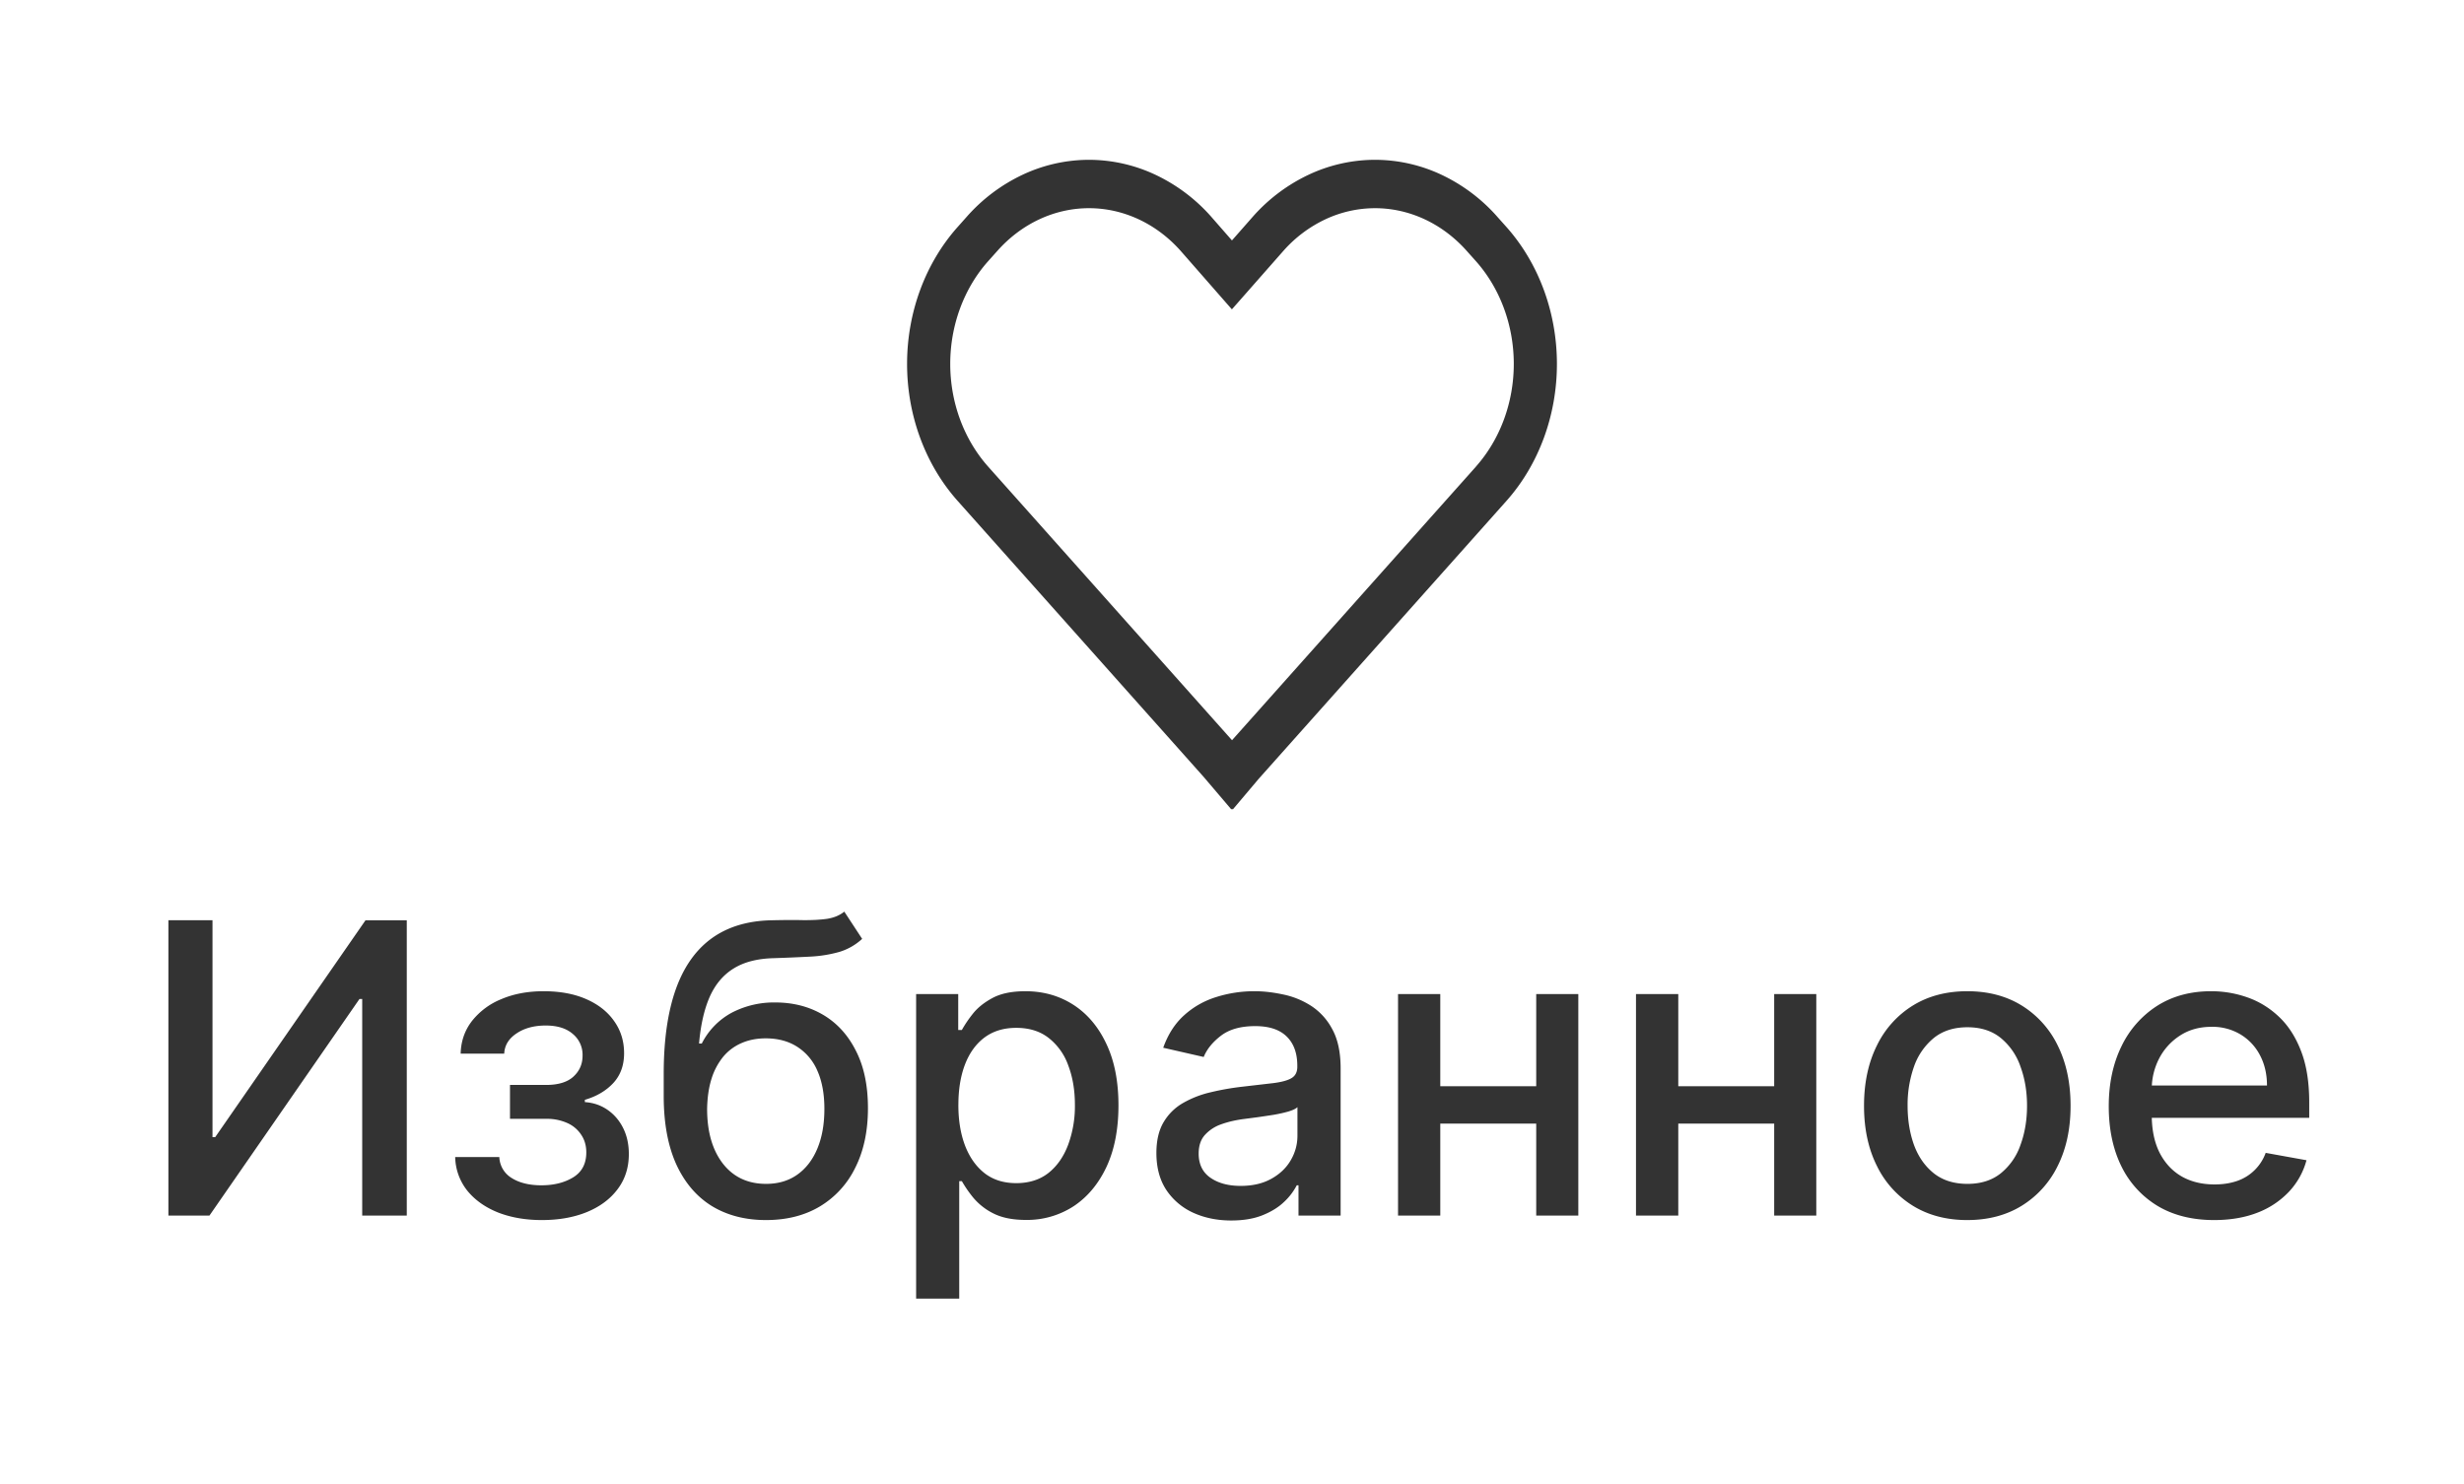 <svg xmlns="http://www.w3.org/2000/svg" width="88" height="53" fill="none" viewBox="0 0 91 53"><path fill="#333" d="M55.291 7.095a6.38 6.38 0 0 0-2.069-1.55A5.778 5.778 0 0 0 50.781 5a5.77 5.77 0 0 0-2.44.546A6.383 6.383 0 0 0 46.27 7.1l-.772.878-.766-.876-.005-.006a6.381 6.381 0 0 0-2.068-1.55A5.779 5.779 0 0 0 40.22 5a5.78 5.78 0 0 0-2.44.545 6.382 6.382 0 0 0-2.069 1.55l-.344.387c-1.195 1.341-1.867 3.16-1.867 5.058 0 1.898.672 3.717 1.867 5.059l9.084 10.193 1.026 1.206.025-.028.026.03.961-1.138L55.636 17.6c1.194-1.343 1.864-3.162 1.864-5.059 0-1.897-.67-3.716-1.864-5.059l-.345-.386Zm-.783 9.24L45.501 26.44l-9.007-10.107c-.896-1.006-1.4-2.37-1.4-3.794 0-1.423.504-2.788 1.4-3.794l.345-.386c.896-1.006 2.111-1.571 3.379-1.572 1.267 0 2.483.564 3.38 1.57l1.898 2.167 1.906-2.165a4.785 4.785 0 0 1 1.551-1.163 4.334 4.334 0 0 1 1.83-.409c.628 0 1.25.14 1.83.409.58.27 1.107.665 1.551 1.163l.345.386c.895 1.007 1.398 2.372 1.398 3.794 0 1.423-.503 2.787-1.399 3.794ZM6.218 33.09h1.63v8.012h.1l5.551-8.011h1.524V44h-1.646v-8h-.102l-5.54 8H6.219V33.09Zm10.593 8.747h1.63a.944.944 0 0 0 .453.773c.284.18.651.271 1.102.271.459 0 .85-.097 1.172-.293.323-.198.485-.506.485-.921 0-.249-.062-.465-.186-.65a1.183 1.183 0 0 0-.517-.437 1.833 1.833 0 0 0-.783-.154h-1.332v-1.252h1.332c.45 0 .788-.103 1.012-.309.224-.206.336-.463.336-.772a.997.997 0 0 0-.363-.805c-.238-.206-.57-.309-.996-.309-.433 0-.793.098-1.081.293-.288.192-.439.44-.453.746h-1.609c.011-.458.15-.86.416-1.204a2.64 2.64 0 0 1 1.087-.81c.458-.195.978-.292 1.56-.292.607 0 1.133.097 1.577.293.444.195.787.465 1.028.81.245.344.368.74.368 1.187 0 .451-.135.82-.405 1.108-.267.284-.615.488-1.044.613v.085c.316.021.596.117.841.288.245.17.437.396.576.676.138.28.207.598.207.953 0 .501-.138.934-.415 1.3-.274.366-.654.648-1.14.847-.483.196-1.035.293-1.657.293-.603 0-1.145-.094-1.624-.282-.476-.192-.854-.462-1.135-.81a2.054 2.054 0 0 1-.442-1.236Zm14.37-9.066.66 1.007a2.172 2.172 0 0 1-.836.48 4.8 4.8 0 0 1-1.07.175 71.74 71.74 0 0 1-1.39.059c-.59.018-1.075.145-1.455.383-.38.235-.673.583-.879 1.044-.202.459-.333 1.034-.394 1.726h.101a2.645 2.645 0 0 1 1.108-1.14 3.372 3.372 0 0 1 1.604-.378c.66 0 1.248.151 1.763.453.515.302.92.744 1.214 1.326.299.58.448 1.288.448 2.126 0 .848-.157 1.582-.469 2.2a3.395 3.395 0 0 1-1.31 1.432c-.561.334-1.224.501-1.987.501-.764 0-1.43-.172-1.998-.517-.564-.348-1.003-.863-1.316-1.544-.308-.682-.463-1.524-.463-2.525v-.81c0-1.871.334-3.28 1.002-4.224.667-.945 1.665-1.43 2.993-1.454.43-.01.813-.013 1.15-.005.338.003.633-.013.885-.048.256-.04.469-.128.64-.267Zm-2.887 10.057c.444 0 .826-.112 1.145-.336.323-.227.572-.548.746-.964.174-.415.261-.905.261-1.47 0-.554-.087-1.024-.26-1.411a1.956 1.956 0 0 0-.747-.885c-.323-.206-.71-.309-1.16-.309-.335 0-.633.06-.896.176a1.816 1.816 0 0 0-.676.506 2.433 2.433 0 0 0-.432.82c-.1.32-.152.688-.16 1.103 0 .845.194 1.518.581 2.02.39.5.923.75 1.598.75Zm5.54 4.24v-11.25h1.555v1.327h.133a4.45 4.45 0 0 1 .4-.592c.174-.223.415-.419.724-.586.31-.17.718-.255 1.225-.255.661 0 1.25.167 1.769.5.518.334.925.815 1.22 1.444.298.628.447 1.385.447 2.27 0 .883-.147 1.642-.442 2.274-.295.628-.7 1.113-1.214 1.454a3.145 3.145 0 0 1-1.764.506c-.497 0-.903-.084-1.22-.25a2.308 2.308 0 0 1-.734-.586 4.433 4.433 0 0 1-.41-.597h-.097v4.341h-1.592Zm1.56-7.159c0 .575.084 1.08.25 1.513.168.433.41.772.725 1.017.316.242.703.362 1.162.362.475 0 .873-.126 1.193-.378.32-.255.56-.602.724-1.038a4.11 4.11 0 0 0 .25-1.476c0-.54-.081-1.024-.245-1.454a2.227 2.227 0 0 0-.724-1.017c-.32-.25-.719-.373-1.198-.373-.462 0-.853.119-1.172.357-.316.237-.556.57-.72.996-.163.426-.244.923-.244 1.491Zm10.079 4.272c-.519 0-.987-.096-1.407-.287a2.369 2.369 0 0 1-.996-.847c-.241-.37-.362-.823-.362-1.359 0-.461.089-.841.267-1.14a1.96 1.96 0 0 1 .719-.708 3.717 3.717 0 0 1 1.012-.394c.372-.09.752-.157 1.14-.203l1.193-.138c.305-.04.527-.101.666-.187.138-.085.207-.223.207-.415v-.037c0-.466-.131-.826-.394-1.082-.26-.255-.646-.383-1.161-.383-.536 0-.959.119-1.268.357-.305.234-.517.495-.634.783L42.96 37.8c.177-.497.436-.899.777-1.204.345-.31.74-.533 1.188-.671a4.638 4.638 0 0 1 1.412-.213c.326 0 .673.039 1.038.117.37.074.714.213 1.034.415a2.3 2.3 0 0 1 .793.869c.206.372.31.857.31 1.454V44h-1.556v-1.119h-.064a2.264 2.264 0 0 1-.463.608c-.206.199-.47.364-.794.495-.323.131-.71.197-1.161.197Zm.346-1.278c.44 0 .817-.087 1.13-.261.315-.174.555-.402.718-.682.167-.284.25-.588.25-.911v-1.055c-.056.057-.166.11-.33.16-.16.046-.342.087-.548.123-.206.032-.407.062-.602.09l-.49.064c-.31.04-.592.105-.847.197a1.454 1.454 0 0 0-.607.4c-.15.17-.224.397-.224.681 0 .395.145.693.437.895.29.2.662.299 1.113.299Zm11.358-3.681v1.38h-4.432v-1.38h4.432Zm-3.985-3.404V44h-1.56v-8.182h1.56Zm5.098 0V44h-1.555v-8.182h1.555Zm7.676 3.404v1.38h-4.432v-1.38h4.432Zm-3.984-3.404V44H60.42v-8.182h1.56Zm5.097 0V44h-1.555v-8.182h1.555Zm5.577 8.347c-.767 0-1.436-.176-2.008-.527a3.556 3.556 0 0 1-1.332-1.476c-.316-.632-.474-1.37-.474-2.216 0-.848.158-1.59.474-2.226a3.55 3.55 0 0 1 1.332-1.481c.572-.352 1.241-.527 2.008-.527.767 0 1.437.175 2.008.527a3.55 3.55 0 0 1 1.332 1.48c.316.636.474 1.379.474 2.227 0 .846-.158 1.584-.474 2.216a3.556 3.556 0 0 1-1.332 1.476c-.571.351-1.24.527-2.008.527Zm.005-1.337c.498 0 .91-.131 1.236-.394a2.31 2.31 0 0 0 .725-1.05c.16-.436.24-.917.24-1.443 0-.522-.08-1.001-.24-1.438a2.344 2.344 0 0 0-.725-1.06c-.326-.267-.738-.4-1.236-.4-.5 0-.916.133-1.246.4a2.38 2.38 0 0 0-.73 1.06 4.244 4.244 0 0 0-.234 1.438c0 .526.078 1.007.234 1.444.16.436.403.786.73 1.049.33.263.746.394 1.246.394Zm9.113 1.337c-.806 0-1.5-.172-2.082-.517a3.505 3.505 0 0 1-1.343-1.464c-.312-.633-.469-1.373-.469-2.222 0-.838.157-1.576.47-2.216a3.64 3.64 0 0 1 1.32-1.496c.568-.359 1.232-.538 1.992-.538.462 0 .91.076 1.343.229.433.152.822.392 1.166.719.345.327.616.75.815 1.273.2.518.298 1.149.298 1.89v.566h-6.503v-1.194h4.943c0-.419-.086-.79-.256-1.113a1.934 1.934 0 0 0-.719-.772 2.009 2.009 0 0 0-1.076-.283c-.448 0-.838.11-1.172.33a2.22 2.22 0 0 0-.767.853 2.46 2.46 0 0 0-.266 1.134v.933c0 .547.096 1.012.287 1.395.196.384.467.677.815.88.348.198.755.297 1.22.297.302 0 .577-.042.826-.127a1.711 1.711 0 0 0 1.06-1.039l1.507.272a2.73 2.73 0 0 1-.65 1.166 3.15 3.15 0 0 1-1.166.773c-.465.18-.996.271-1.593.271Z"/></svg>